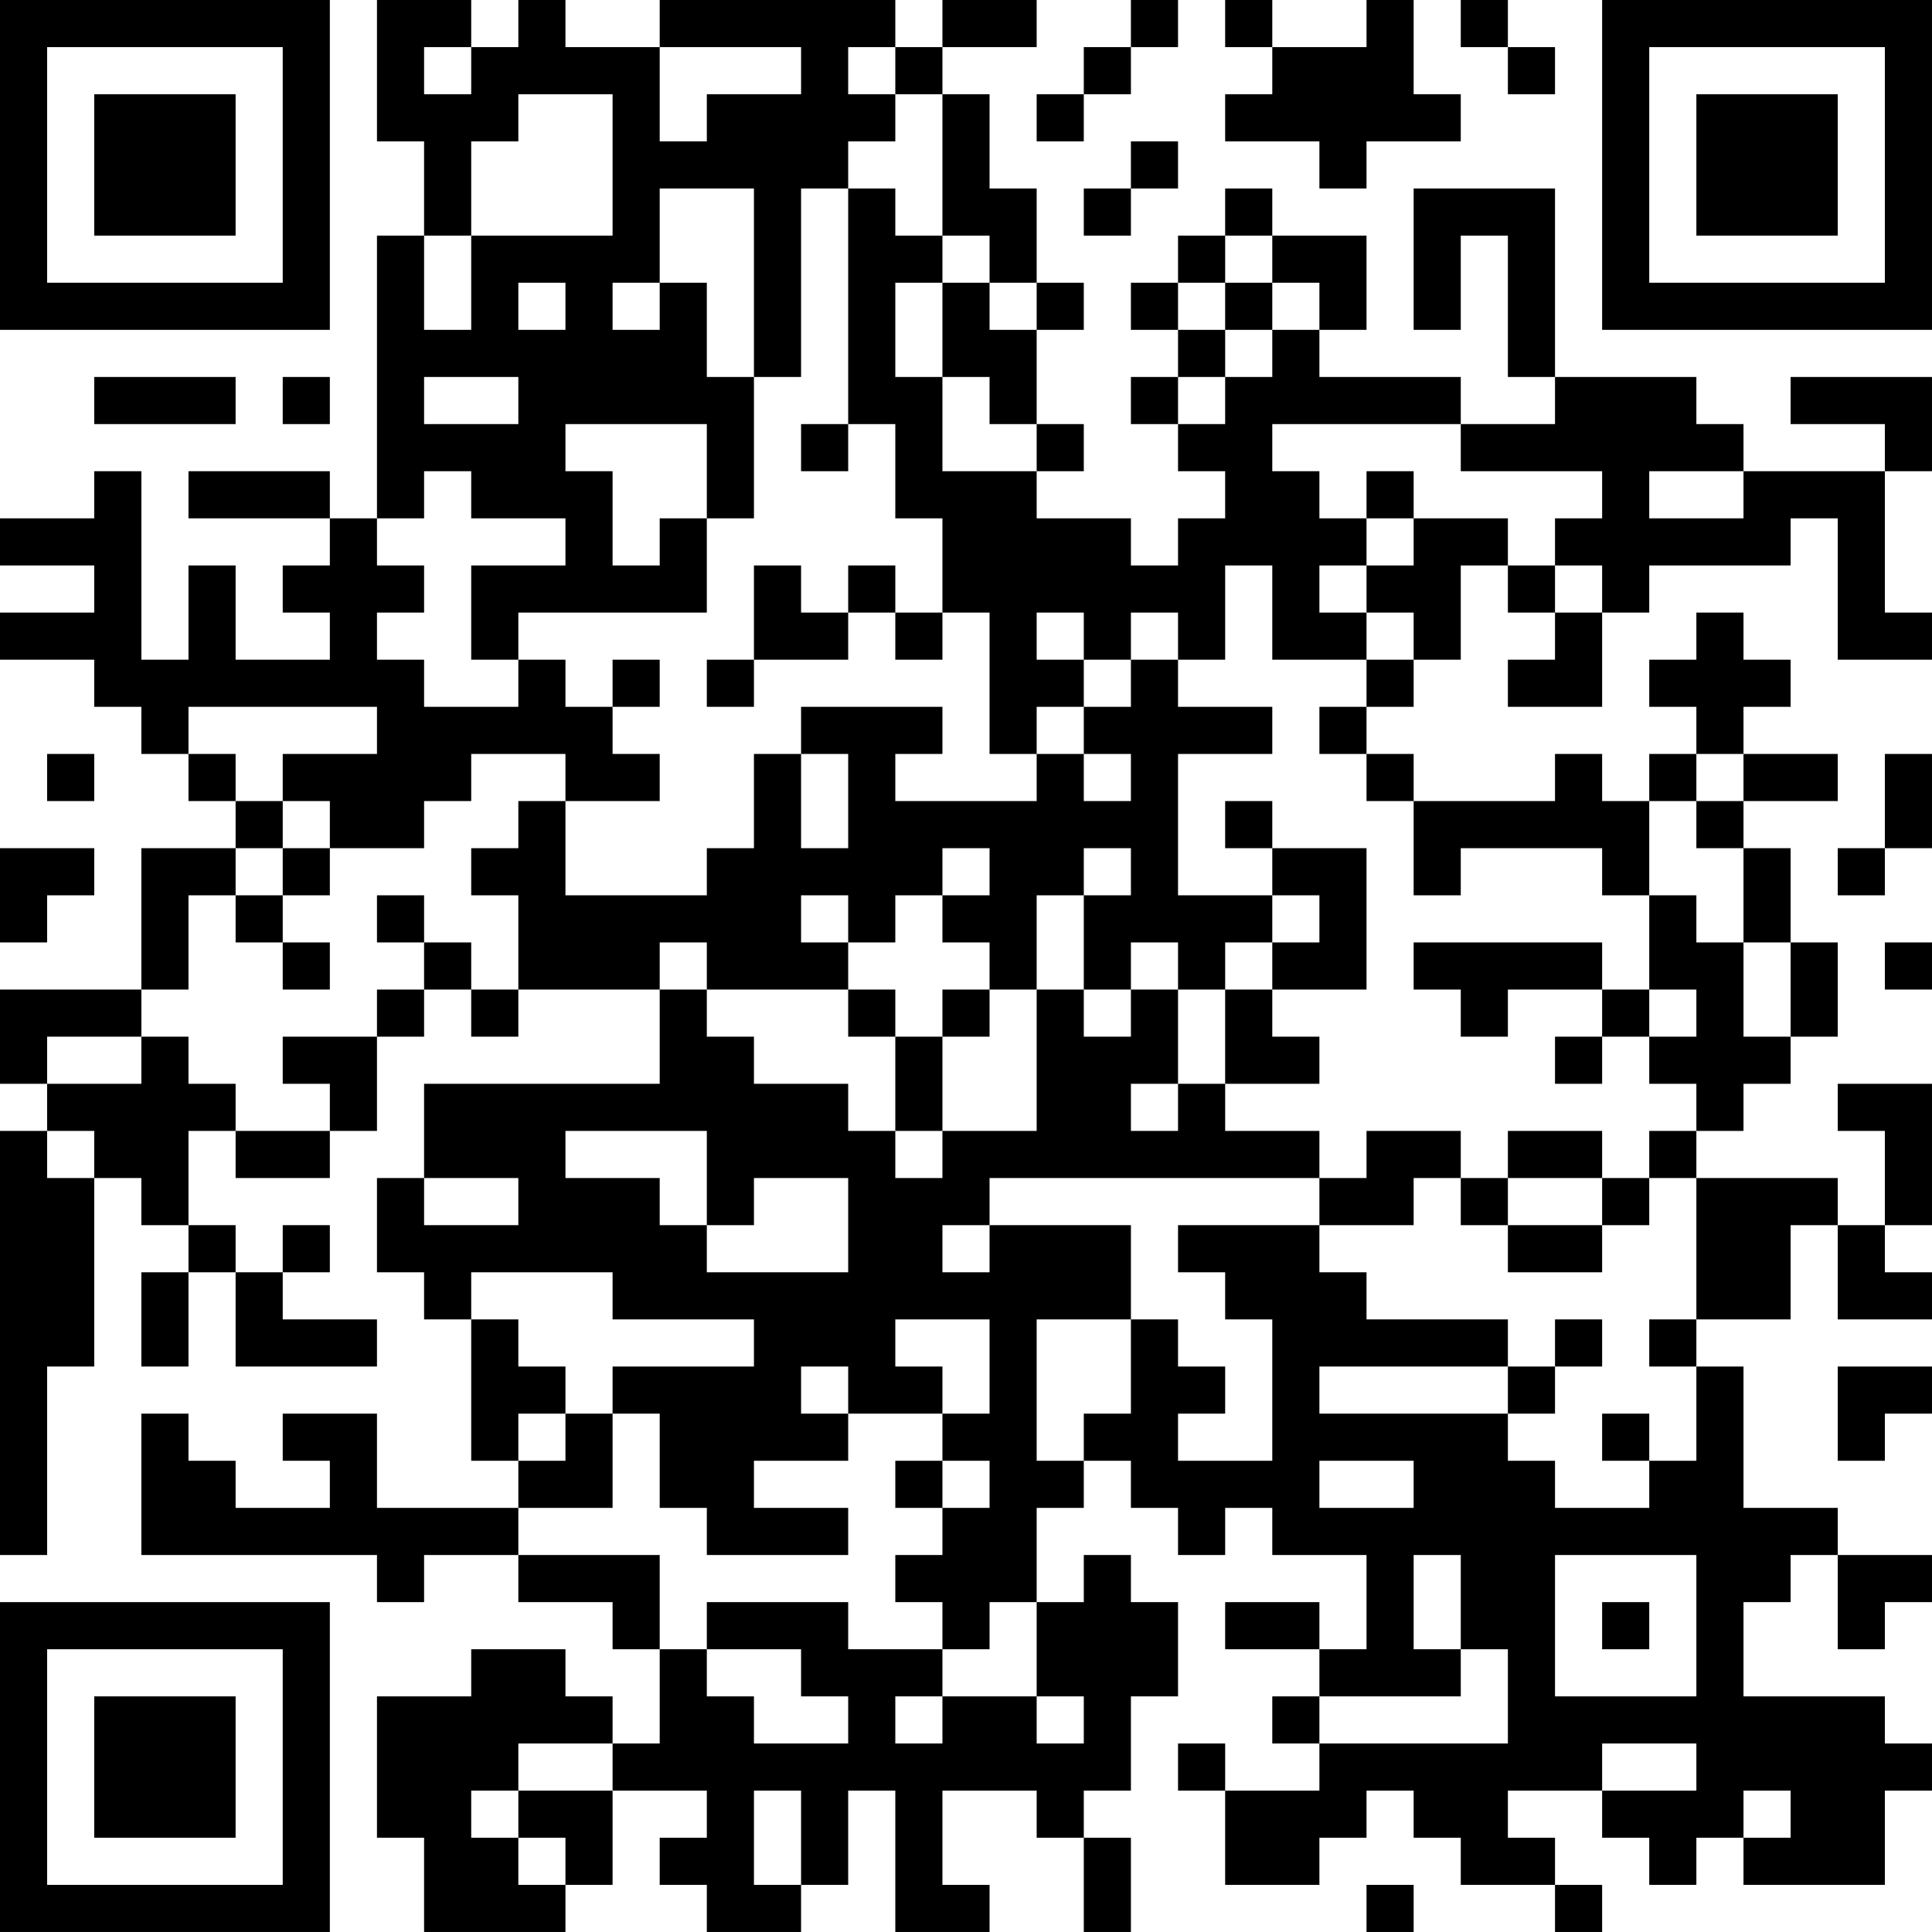 <?xml version="1.0" encoding="UTF-8"?>
<svg xmlns="http://www.w3.org/2000/svg" version="1.1" width="200" height="200" viewBox="0 0 200 200"><rect x="0" y="0" width="200" height="200" fill="#ffffff"/><g transform="scale(4.878)"><g transform="translate(0,0)"><path fill-rule="evenodd" d="M8 0L8 3L9 3L9 5L8 5L8 11L7 11L7 10L4 10L4 11L7 11L7 12L6 12L6 13L7 13L7 14L5 14L5 12L4 12L4 14L3 14L3 10L2 10L2 11L0 11L0 12L2 12L2 13L0 13L0 14L2 14L2 15L3 15L3 16L4 16L4 17L5 17L5 18L3 18L3 21L0 21L0 23L1 23L1 24L0 24L0 33L1 33L1 29L2 29L2 25L3 25L3 26L4 26L4 27L3 27L3 29L4 29L4 27L5 27L5 29L8 29L8 28L6 28L6 27L7 27L7 26L6 26L6 27L5 27L5 26L4 26L4 24L5 24L5 25L7 25L7 24L8 24L8 22L9 22L9 21L10 21L10 22L11 22L11 21L14 21L14 23L9 23L9 25L8 25L8 27L9 27L9 28L10 28L10 31L11 31L11 32L8 32L8 30L6 30L6 31L7 31L7 32L5 32L5 31L4 31L4 30L3 30L3 33L8 33L8 34L9 34L9 33L11 33L11 34L13 34L13 35L14 35L14 37L13 37L13 36L12 36L12 35L10 35L10 36L8 36L8 39L9 39L9 41L12 41L12 40L13 40L13 38L15 38L15 39L14 39L14 40L15 40L15 41L17 41L17 40L18 40L18 38L19 38L19 41L21 41L21 40L20 40L20 38L22 38L22 39L23 39L23 41L24 41L24 39L23 39L23 38L24 38L24 36L25 36L25 34L24 34L24 33L23 33L23 34L22 34L22 32L23 32L23 31L24 31L24 32L25 32L25 33L26 33L26 32L27 32L27 33L29 33L29 35L28 35L28 34L26 34L26 35L28 35L28 36L27 36L27 37L28 37L28 38L26 38L26 37L25 37L25 38L26 38L26 40L28 40L28 39L29 39L29 38L30 38L30 39L31 39L31 40L33 40L33 41L34 41L34 40L33 40L33 39L32 39L32 38L34 38L34 39L35 39L35 40L36 40L36 39L37 39L37 40L40 40L40 38L41 38L41 37L40 37L40 36L37 36L37 34L38 34L38 33L39 33L39 35L40 35L40 34L41 34L41 33L39 33L39 32L37 32L37 29L36 29L36 28L38 28L38 26L39 26L39 28L41 28L41 27L40 27L40 26L41 26L41 23L39 23L39 24L40 24L40 26L39 26L39 25L36 25L36 24L37 24L37 23L38 23L38 22L39 22L39 20L38 20L38 18L37 18L37 17L39 17L39 16L37 16L37 15L38 15L38 14L37 14L37 13L36 13L36 14L35 14L35 15L36 15L36 16L35 16L35 17L34 17L34 16L33 16L33 17L30 17L30 16L29 16L29 15L30 15L30 14L31 14L31 12L32 12L32 13L33 13L33 14L32 14L32 15L34 15L34 13L35 13L35 12L38 12L38 11L39 11L39 14L41 14L41 13L40 13L40 10L41 10L41 8L38 8L38 9L40 9L40 10L37 10L37 9L36 9L36 8L33 8L33 4L30 4L30 7L31 7L31 5L32 5L32 8L33 8L33 9L31 9L31 8L28 8L28 7L29 7L29 5L27 5L27 4L26 4L26 5L25 5L25 6L24 6L24 7L25 7L25 8L24 8L24 9L25 9L25 10L26 10L26 11L25 11L25 12L24 12L24 11L22 11L22 10L23 10L23 9L22 9L22 7L23 7L23 6L22 6L22 4L21 4L21 2L20 2L20 1L22 1L22 0L20 0L20 1L19 1L19 0L14 0L14 1L12 1L12 0L11 0L11 1L10 1L10 0ZM24 0L24 1L23 1L23 2L22 2L22 3L23 3L23 2L24 2L24 1L25 1L25 0ZM26 0L26 1L27 1L27 2L26 2L26 3L28 3L28 4L29 4L29 3L31 3L31 2L30 2L30 0L29 0L29 1L27 1L27 0ZM31 0L31 1L32 1L32 2L33 2L33 1L32 1L32 0ZM9 1L9 2L10 2L10 1ZM14 1L14 3L15 3L15 2L17 2L17 1ZM18 1L18 2L19 2L19 3L18 3L18 4L17 4L17 8L16 8L16 4L14 4L14 6L13 6L13 7L14 7L14 6L15 6L15 8L16 8L16 11L15 11L15 9L12 9L12 10L13 10L13 12L14 12L14 11L15 11L15 13L11 13L11 14L10 14L10 12L12 12L12 11L10 11L10 10L9 10L9 11L8 11L8 12L9 12L9 13L8 13L8 14L9 14L9 15L11 15L11 14L12 14L12 15L13 15L13 16L14 16L14 17L12 17L12 16L10 16L10 17L9 17L9 18L7 18L7 17L6 17L6 16L8 16L8 15L4 15L4 16L5 16L5 17L6 17L6 18L5 18L5 19L4 19L4 21L3 21L3 22L1 22L1 23L3 23L3 22L4 22L4 23L5 23L5 24L7 24L7 23L6 23L6 22L8 22L8 21L9 21L9 20L10 20L10 21L11 21L11 19L10 19L10 18L11 18L11 17L12 17L12 19L15 19L15 18L16 18L16 16L17 16L17 18L18 18L18 16L17 16L17 15L20 15L20 16L19 16L19 17L22 17L22 16L23 16L23 17L24 17L24 16L23 16L23 15L24 15L24 14L25 14L25 15L27 15L27 16L25 16L25 19L27 19L27 20L26 20L26 21L25 21L25 20L24 20L24 21L23 21L23 19L24 19L24 18L23 18L23 19L22 19L22 21L21 21L21 20L20 20L20 19L21 19L21 18L20 18L20 19L19 19L19 20L18 20L18 19L17 19L17 20L18 20L18 21L15 21L15 20L14 20L14 21L15 21L15 22L16 22L16 23L18 23L18 24L19 24L19 25L20 25L20 24L22 24L22 21L23 21L23 22L24 22L24 21L25 21L25 23L24 23L24 24L25 24L25 23L26 23L26 24L28 24L28 25L21 25L21 26L20 26L20 27L21 27L21 26L24 26L24 28L22 28L22 31L23 31L23 30L24 30L24 28L25 28L25 29L26 29L26 30L25 30L25 31L27 31L27 28L26 28L26 27L25 27L25 26L28 26L28 27L29 27L29 28L32 28L32 29L28 29L28 30L32 30L32 31L33 31L33 32L35 32L35 31L36 31L36 29L35 29L35 28L36 28L36 25L35 25L35 24L36 24L36 23L35 23L35 22L36 22L36 21L35 21L35 19L36 19L36 20L37 20L37 22L38 22L38 20L37 20L37 18L36 18L36 17L37 17L37 16L36 16L36 17L35 17L35 19L34 19L34 18L31 18L31 19L30 19L30 17L29 17L29 16L28 16L28 15L29 15L29 14L30 14L30 13L29 13L29 12L30 12L30 11L32 11L32 12L33 12L33 13L34 13L34 12L33 12L33 11L34 11L34 10L31 10L31 9L27 9L27 10L28 10L28 11L29 11L29 12L28 12L28 13L29 13L29 14L27 14L27 12L26 12L26 14L25 14L25 13L24 13L24 14L23 14L23 13L22 13L22 14L23 14L23 15L22 15L22 16L21 16L21 13L20 13L20 11L19 11L19 9L18 9L18 4L19 4L19 5L20 5L20 6L19 6L19 8L20 8L20 10L22 10L22 9L21 9L21 8L20 8L20 6L21 6L21 7L22 7L22 6L21 6L21 5L20 5L20 2L19 2L19 1ZM11 2L11 3L10 3L10 5L9 5L9 7L10 7L10 5L13 5L13 2ZM24 3L24 4L23 4L23 5L24 5L24 4L25 4L25 3ZM26 5L26 6L25 6L25 7L26 7L26 8L25 8L25 9L26 9L26 8L27 8L27 7L28 7L28 6L27 6L27 5ZM11 6L11 7L12 7L12 6ZM26 6L26 7L27 7L27 6ZM2 8L2 9L5 9L5 8ZM6 8L6 9L7 9L7 8ZM9 8L9 9L11 9L11 8ZM17 9L17 10L18 10L18 9ZM29 10L29 11L30 11L30 10ZM35 10L35 11L37 11L37 10ZM16 12L16 14L15 14L15 15L16 15L16 14L18 14L18 13L19 13L19 14L20 14L20 13L19 13L19 12L18 12L18 13L17 13L17 12ZM13 14L13 15L14 15L14 14ZM1 16L1 17L2 17L2 16ZM40 16L40 18L39 18L39 19L40 19L40 18L41 18L41 16ZM26 17L26 18L27 18L27 19L28 19L28 20L27 20L27 21L26 21L26 23L28 23L28 22L27 22L27 21L29 21L29 18L27 18L27 17ZM0 18L0 20L1 20L1 19L2 19L2 18ZM6 18L6 19L5 19L5 20L6 20L6 21L7 21L7 20L6 20L6 19L7 19L7 18ZM8 19L8 20L9 20L9 19ZM30 20L30 21L31 21L31 22L32 22L32 21L34 21L34 22L33 22L33 23L34 23L34 22L35 22L35 21L34 21L34 20ZM40 20L40 21L41 21L41 20ZM18 21L18 22L19 22L19 24L20 24L20 22L21 22L21 21L20 21L20 22L19 22L19 21ZM1 24L1 25L2 25L2 24ZM12 24L12 25L14 25L14 26L15 26L15 27L18 27L18 25L16 25L16 26L15 26L15 24ZM29 24L29 25L28 25L28 26L30 26L30 25L31 25L31 26L32 26L32 27L34 27L34 26L35 26L35 25L34 25L34 24L32 24L32 25L31 25L31 24ZM9 25L9 26L11 26L11 25ZM32 25L32 26L34 26L34 25ZM10 27L10 28L11 28L11 29L12 29L12 30L11 30L11 31L12 31L12 30L13 30L13 32L11 32L11 33L14 33L14 35L15 35L15 36L16 36L16 37L18 37L18 36L17 36L17 35L15 35L15 34L18 34L18 35L20 35L20 36L19 36L19 37L20 37L20 36L22 36L22 37L23 37L23 36L22 36L22 34L21 34L21 35L20 35L20 34L19 34L19 33L20 33L20 32L21 32L21 31L20 31L20 30L21 30L21 28L19 28L19 29L20 29L20 30L18 30L18 29L17 29L17 30L18 30L18 31L16 31L16 32L18 32L18 33L15 33L15 32L14 32L14 30L13 30L13 29L16 29L16 28L13 28L13 27ZM33 28L33 29L32 29L32 30L33 30L33 29L34 29L34 28ZM39 29L39 31L40 31L40 30L41 30L41 29ZM34 30L34 31L35 31L35 30ZM19 31L19 32L20 32L20 31ZM28 31L28 32L30 32L30 31ZM30 33L30 35L31 35L31 36L28 36L28 37L32 37L32 35L31 35L31 33ZM33 33L33 36L36 36L36 33ZM34 34L34 35L35 35L35 34ZM11 37L11 38L10 38L10 39L11 39L11 40L12 40L12 39L11 39L11 38L13 38L13 37ZM34 37L34 38L36 38L36 37ZM16 38L16 40L17 40L17 38ZM37 38L37 39L38 39L38 38ZM29 40L29 41L30 41L30 40ZM0 0L0 7L7 7L7 0ZM1 1L1 6L6 6L6 1ZM2 2L2 5L5 5L5 2ZM34 0L34 7L41 7L41 0ZM35 1L35 6L40 6L40 1ZM36 2L36 5L39 5L39 2ZM0 34L0 41L7 41L7 34ZM1 35L1 40L6 40L6 35ZM2 36L2 39L5 39L5 36Z" fill="#000000"/></g></g></svg>
